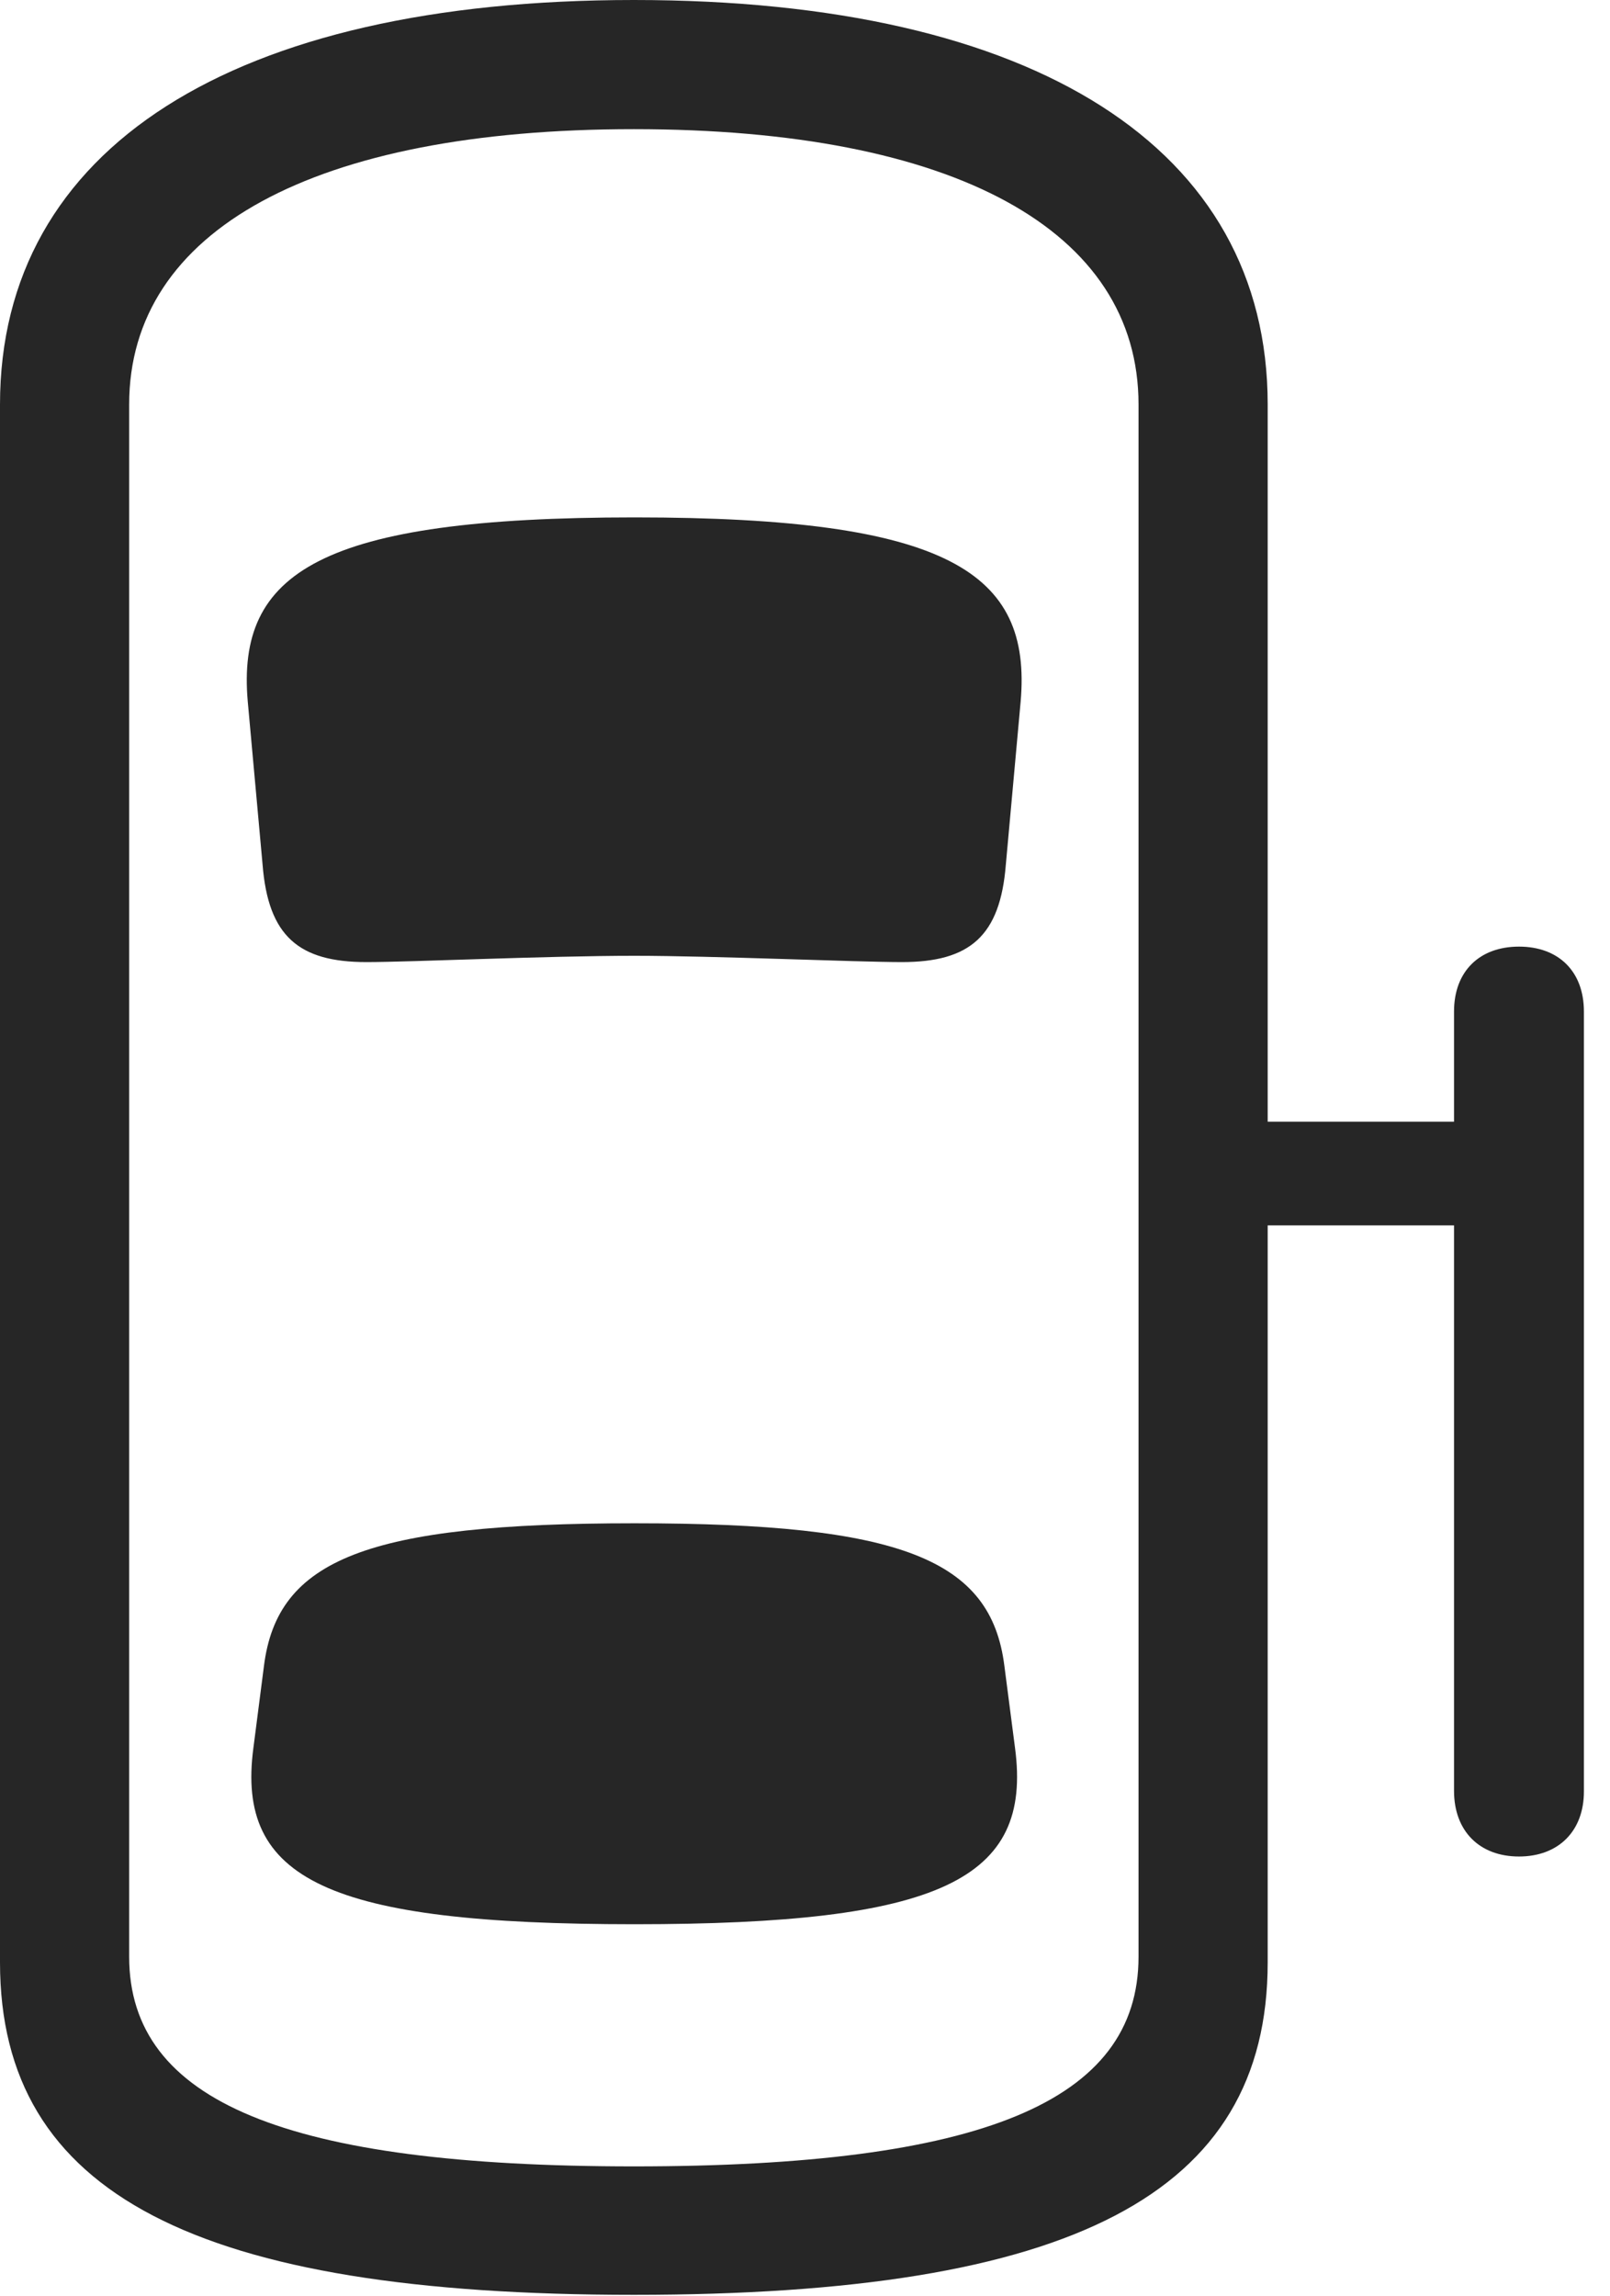 <?xml version="1.0" encoding="UTF-8"?>
<!--Generator: Apple Native CoreSVG 326-->
<!DOCTYPE svg
PUBLIC "-//W3C//DTD SVG 1.1//EN"
       "http://www.w3.org/Graphics/SVG/1.1/DTD/svg11.dtd">
<svg version="1.1" xmlns="http://www.w3.org/2000/svg" xmlns:xlink="http://www.w3.org/1999/xlink" viewBox="0 0 22.275 31.768">
 <g>
  <rect height="31.768" opacity="0" width="22.275" x="0" y="0"/>
  <path d="M21.016 25.684C21.562 25.684 21.914 25.332 21.914 24.785L21.914 13.994C21.914 13.438 21.562 13.096 21.016 13.096C20.469 13.096 20.117 13.438 20.117 13.994L20.117 24.775C20.117 25.332 20.469 25.684 21.016 25.684ZM21.016 16.953L21.016 15.518L16.836 15.518L16.836 16.953ZM8.77 31.748C14.824 31.748 17.539 30.361 17.539 27.148L17.539 5.596C17.539 2.051 14.326 0 8.77 0C3.213 0 0 2.051 0 5.596L0 27.148C0 30.361 2.725 31.748 8.77 31.748ZM8.77 29.971C3.975 29.971 1.787 29.082 1.787 27.07L1.787 5.596C1.787 3.184 4.346 1.787 8.77 1.787C13.203 1.787 15.752 3.184 15.752 5.596L15.752 27.07C15.752 29.082 13.565 29.971 8.77 29.971ZM8.779 13.223C9.873 13.223 11.846 13.31 12.48 13.31C13.418 13.31 13.838 12.949 13.916 11.963L14.121 9.707C14.277 7.92 13.125 7.158 8.779 7.158C4.424 7.158 3.271 7.92 3.428 9.707L3.633 11.963C3.711 12.949 4.131 13.31 5.068 13.31C5.703 13.31 7.549 13.223 8.779 13.223ZM8.779 26.621C13.008 26.621 14.287 26.006 14.043 24.18L13.896 23.047C13.711 21.572 12.471 21.074 8.779 21.074C5.078 21.074 3.838 21.572 3.652 23.047L3.506 24.18C3.262 26.006 4.541 26.621 8.779 26.621Z" fill="black" fill-opacity="0.85"/>
 </g>
</svg>
